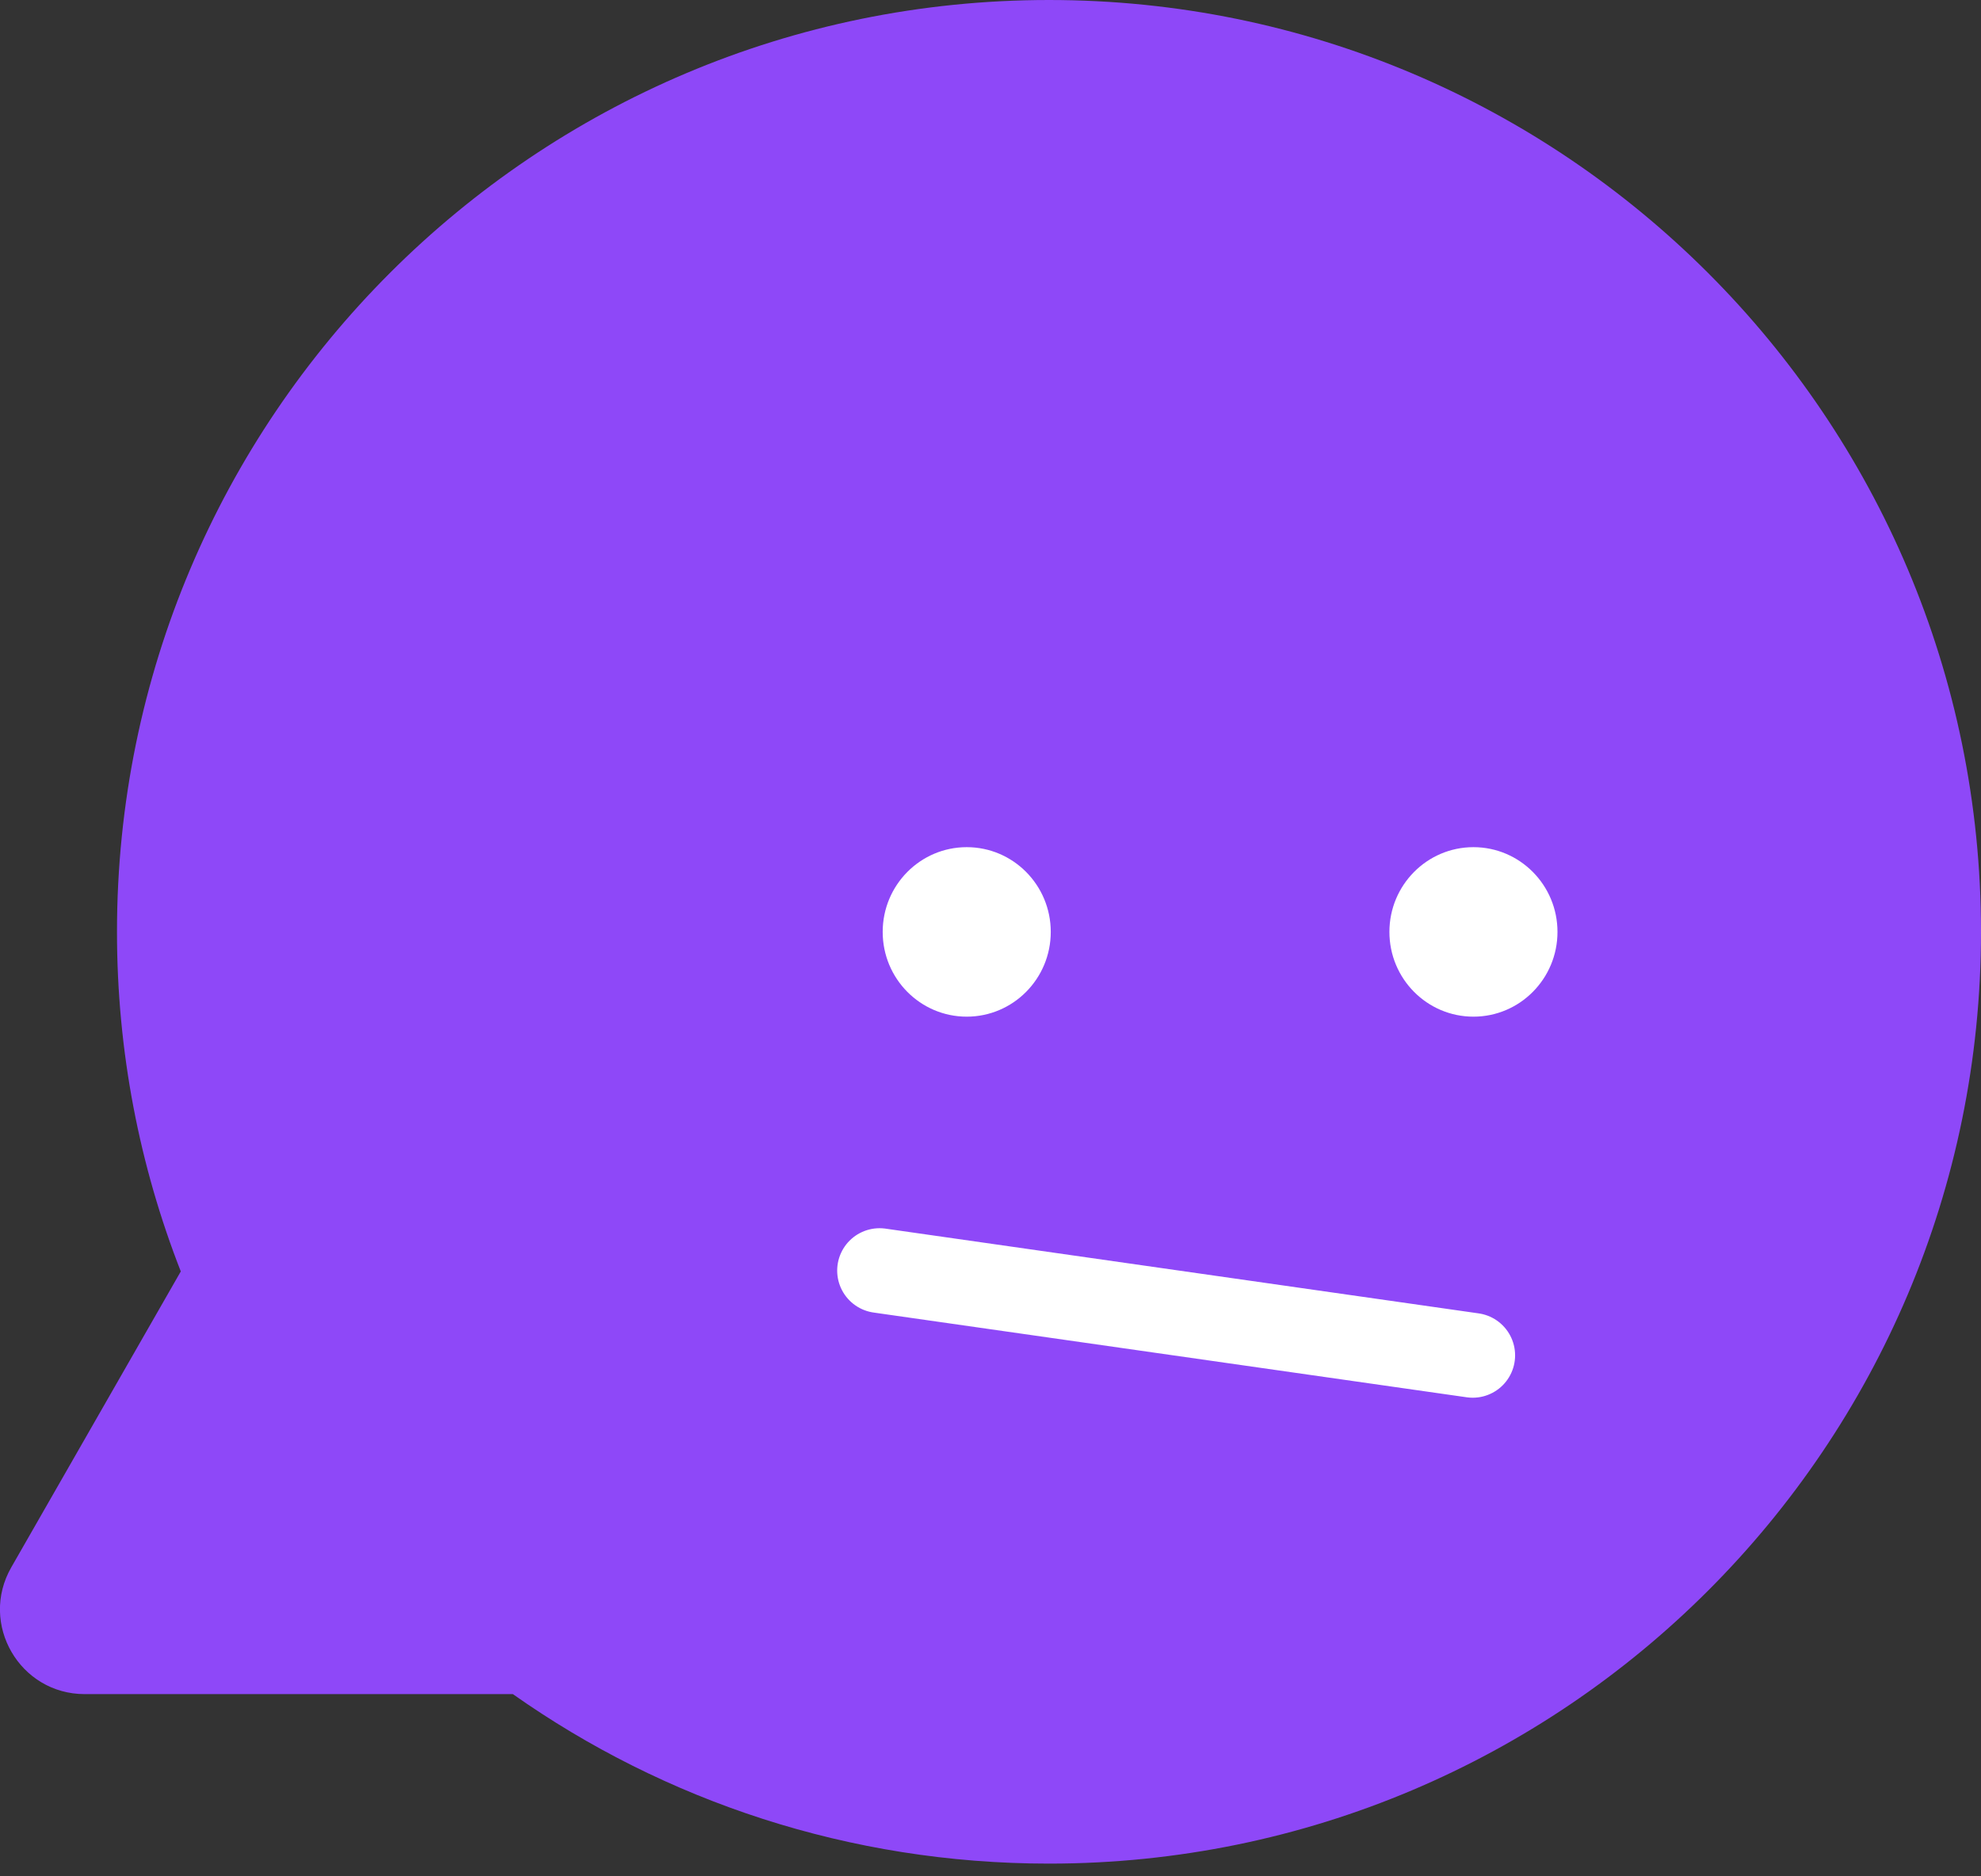 <svg width="19" height="18" viewBox="0 0 19 18" fill="none" xmlns="http://www.w3.org/2000/svg">
<rect x="0" y="0" width="19" height="18" fill="#333333" stroke="none"/>
<path fill-rule="evenodd" clip-rule="evenodd" d="M1.734 12.197C1.339 11.187 1.122 10.089 1.122 8.939C1.122 4.002 5.124 0 10.061 0C14.998 0 19 4.002 19 8.939C19 13.876 14.998 17.878 10.061 17.878C8.147 17.878 6.373 17.277 4.919 16.252H0.813C0.189 16.252 -0.202 15.578 0.108 15.036L1.734 12.197Z" fill="#8E48F8"/>
<ellipse cx="0.806" cy="0.813" rx="0.806" ry="0.813" transform="matrix(-1 0 0 1 14.938 8.127)" fill="white"/>
<ellipse cx="0.806" cy="0.813" rx="0.806" ry="0.813" transform="matrix(-1 0 0 1 10.078 8.127)" fill="white"/>
<path d="M14.125 13.002L8.436 12.189" stroke="white" stroke-width="0.813" stroke-linecap="round"/>
</svg>
